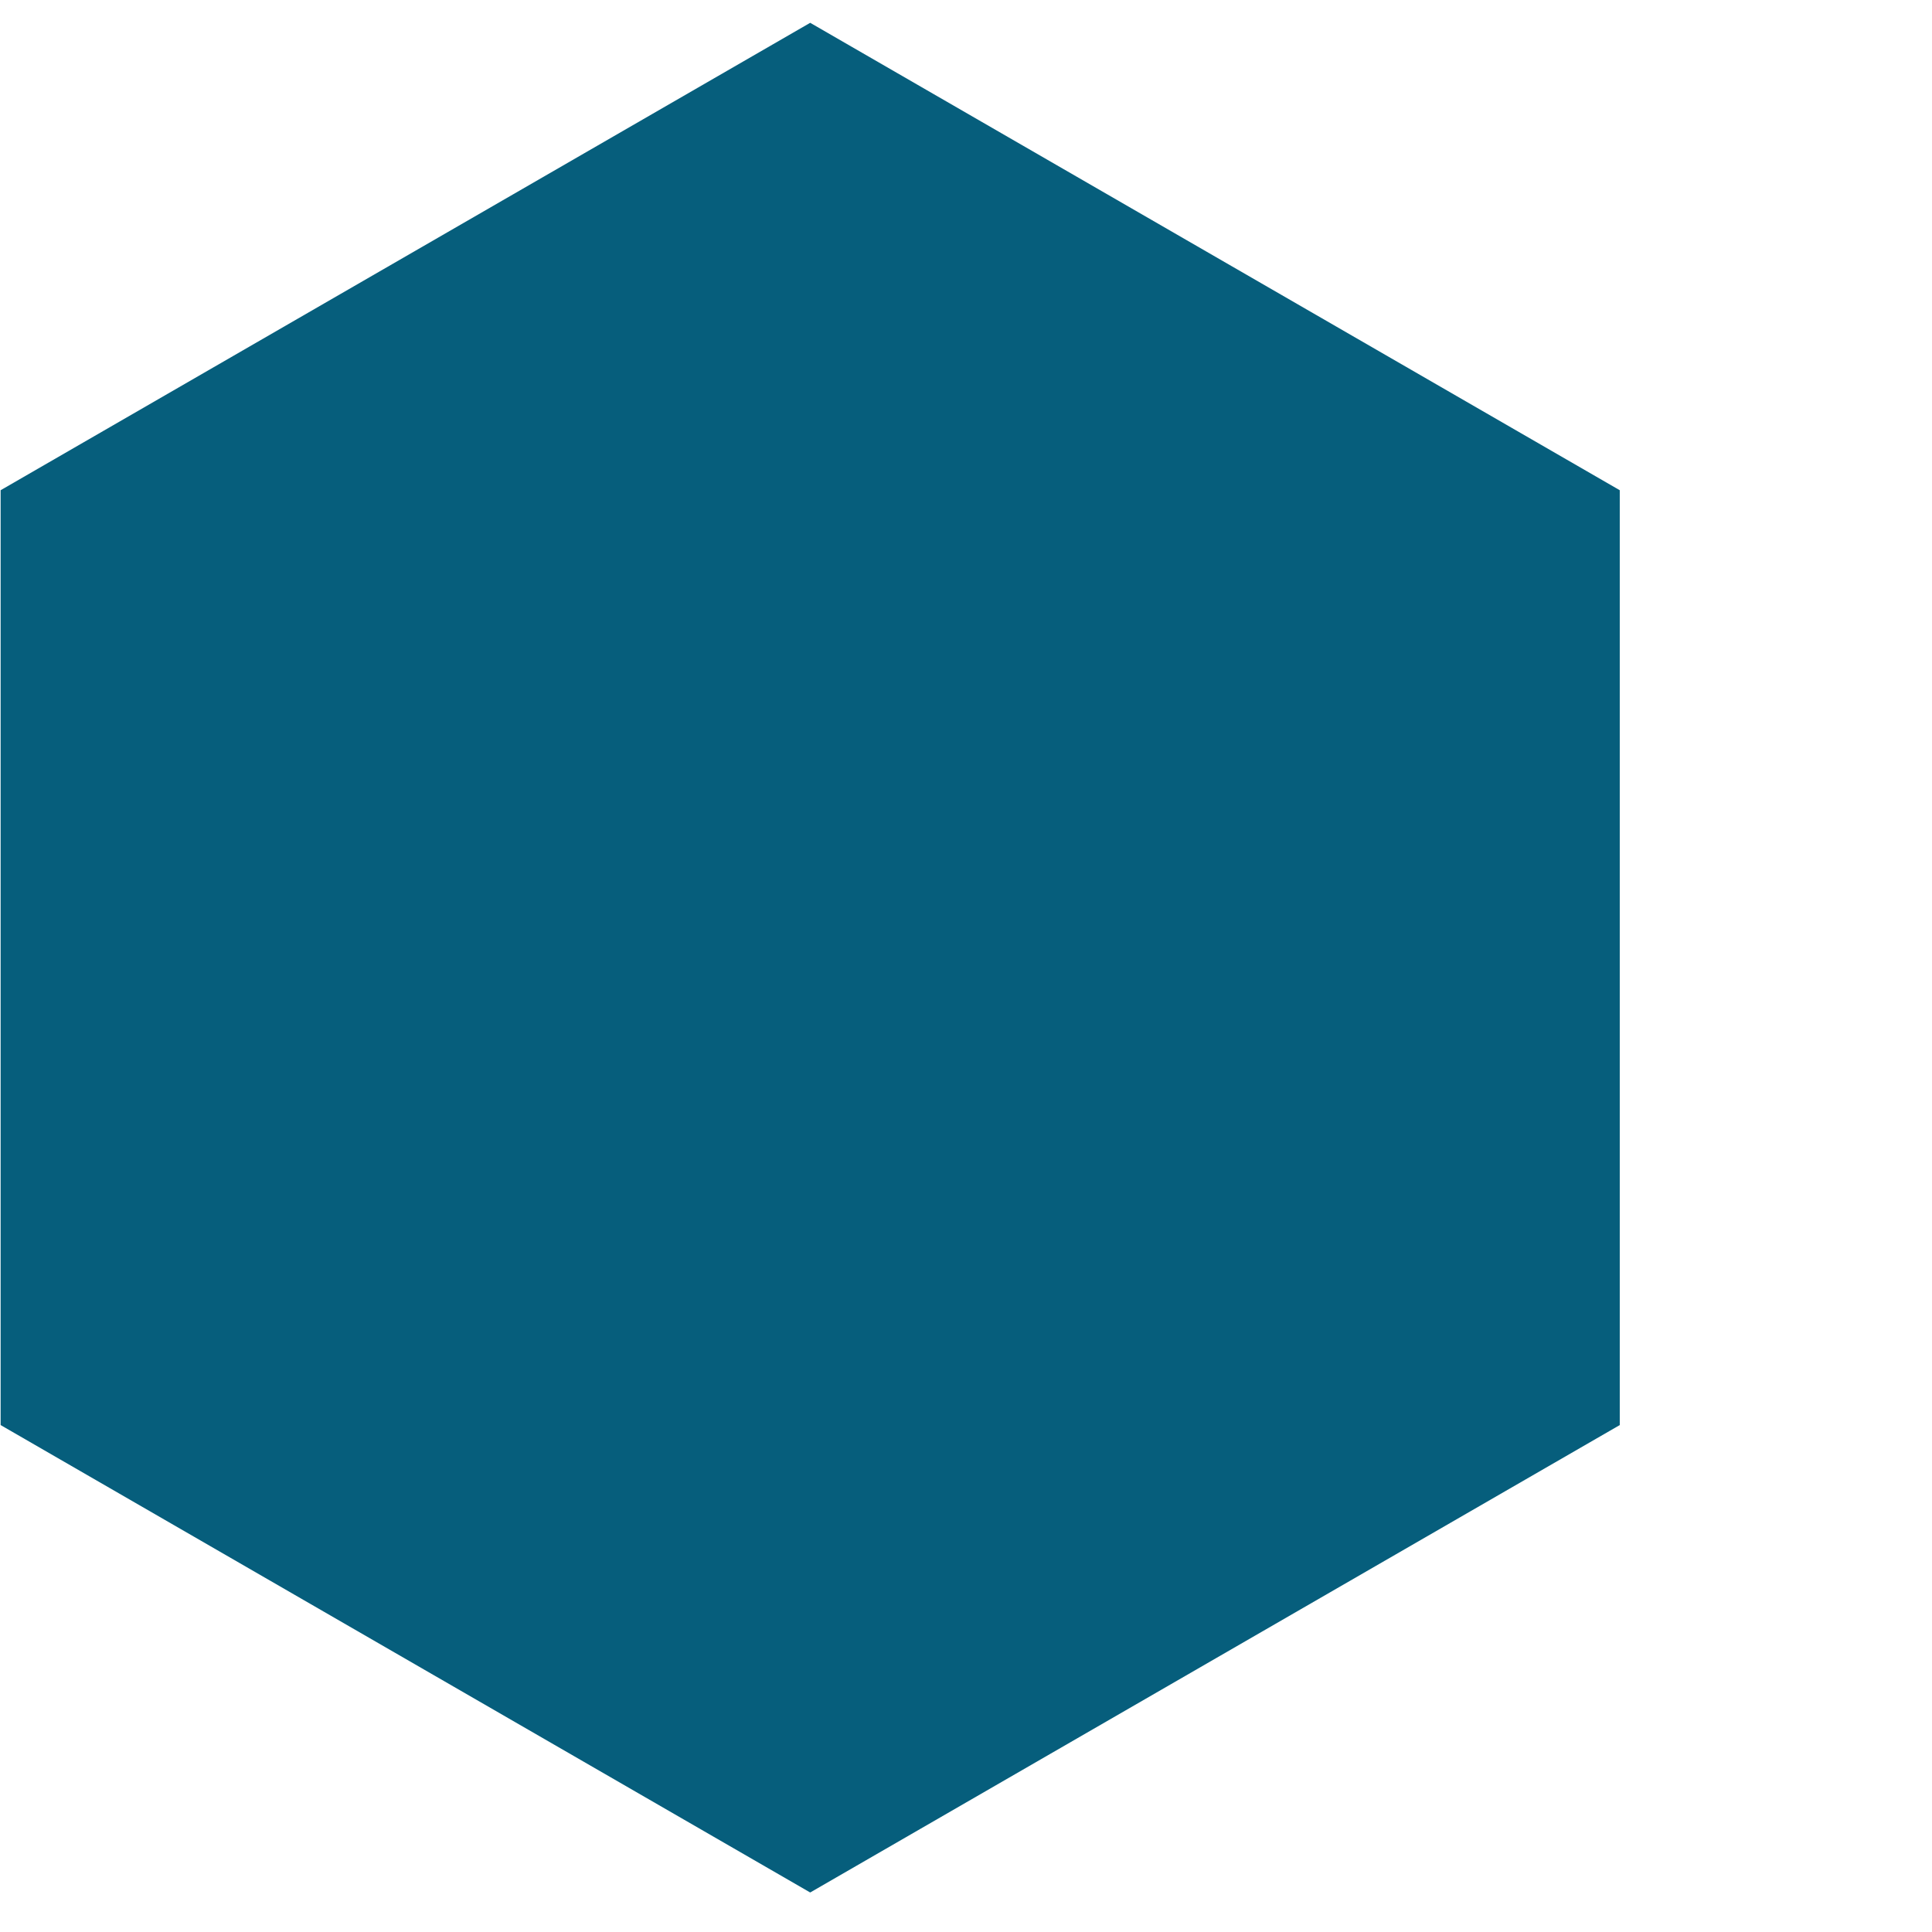 <svg width="31" height="31" viewBox="0 0 31 31" fill="none" xmlns="http://www.w3.org/2000/svg">
<path id="Polygon 1" d="M13 0.366L25.99 7.866V22.866L13 30.366L0.01 22.866V7.866L13 0.366Z" fill="#065E7C"/>
</svg>
